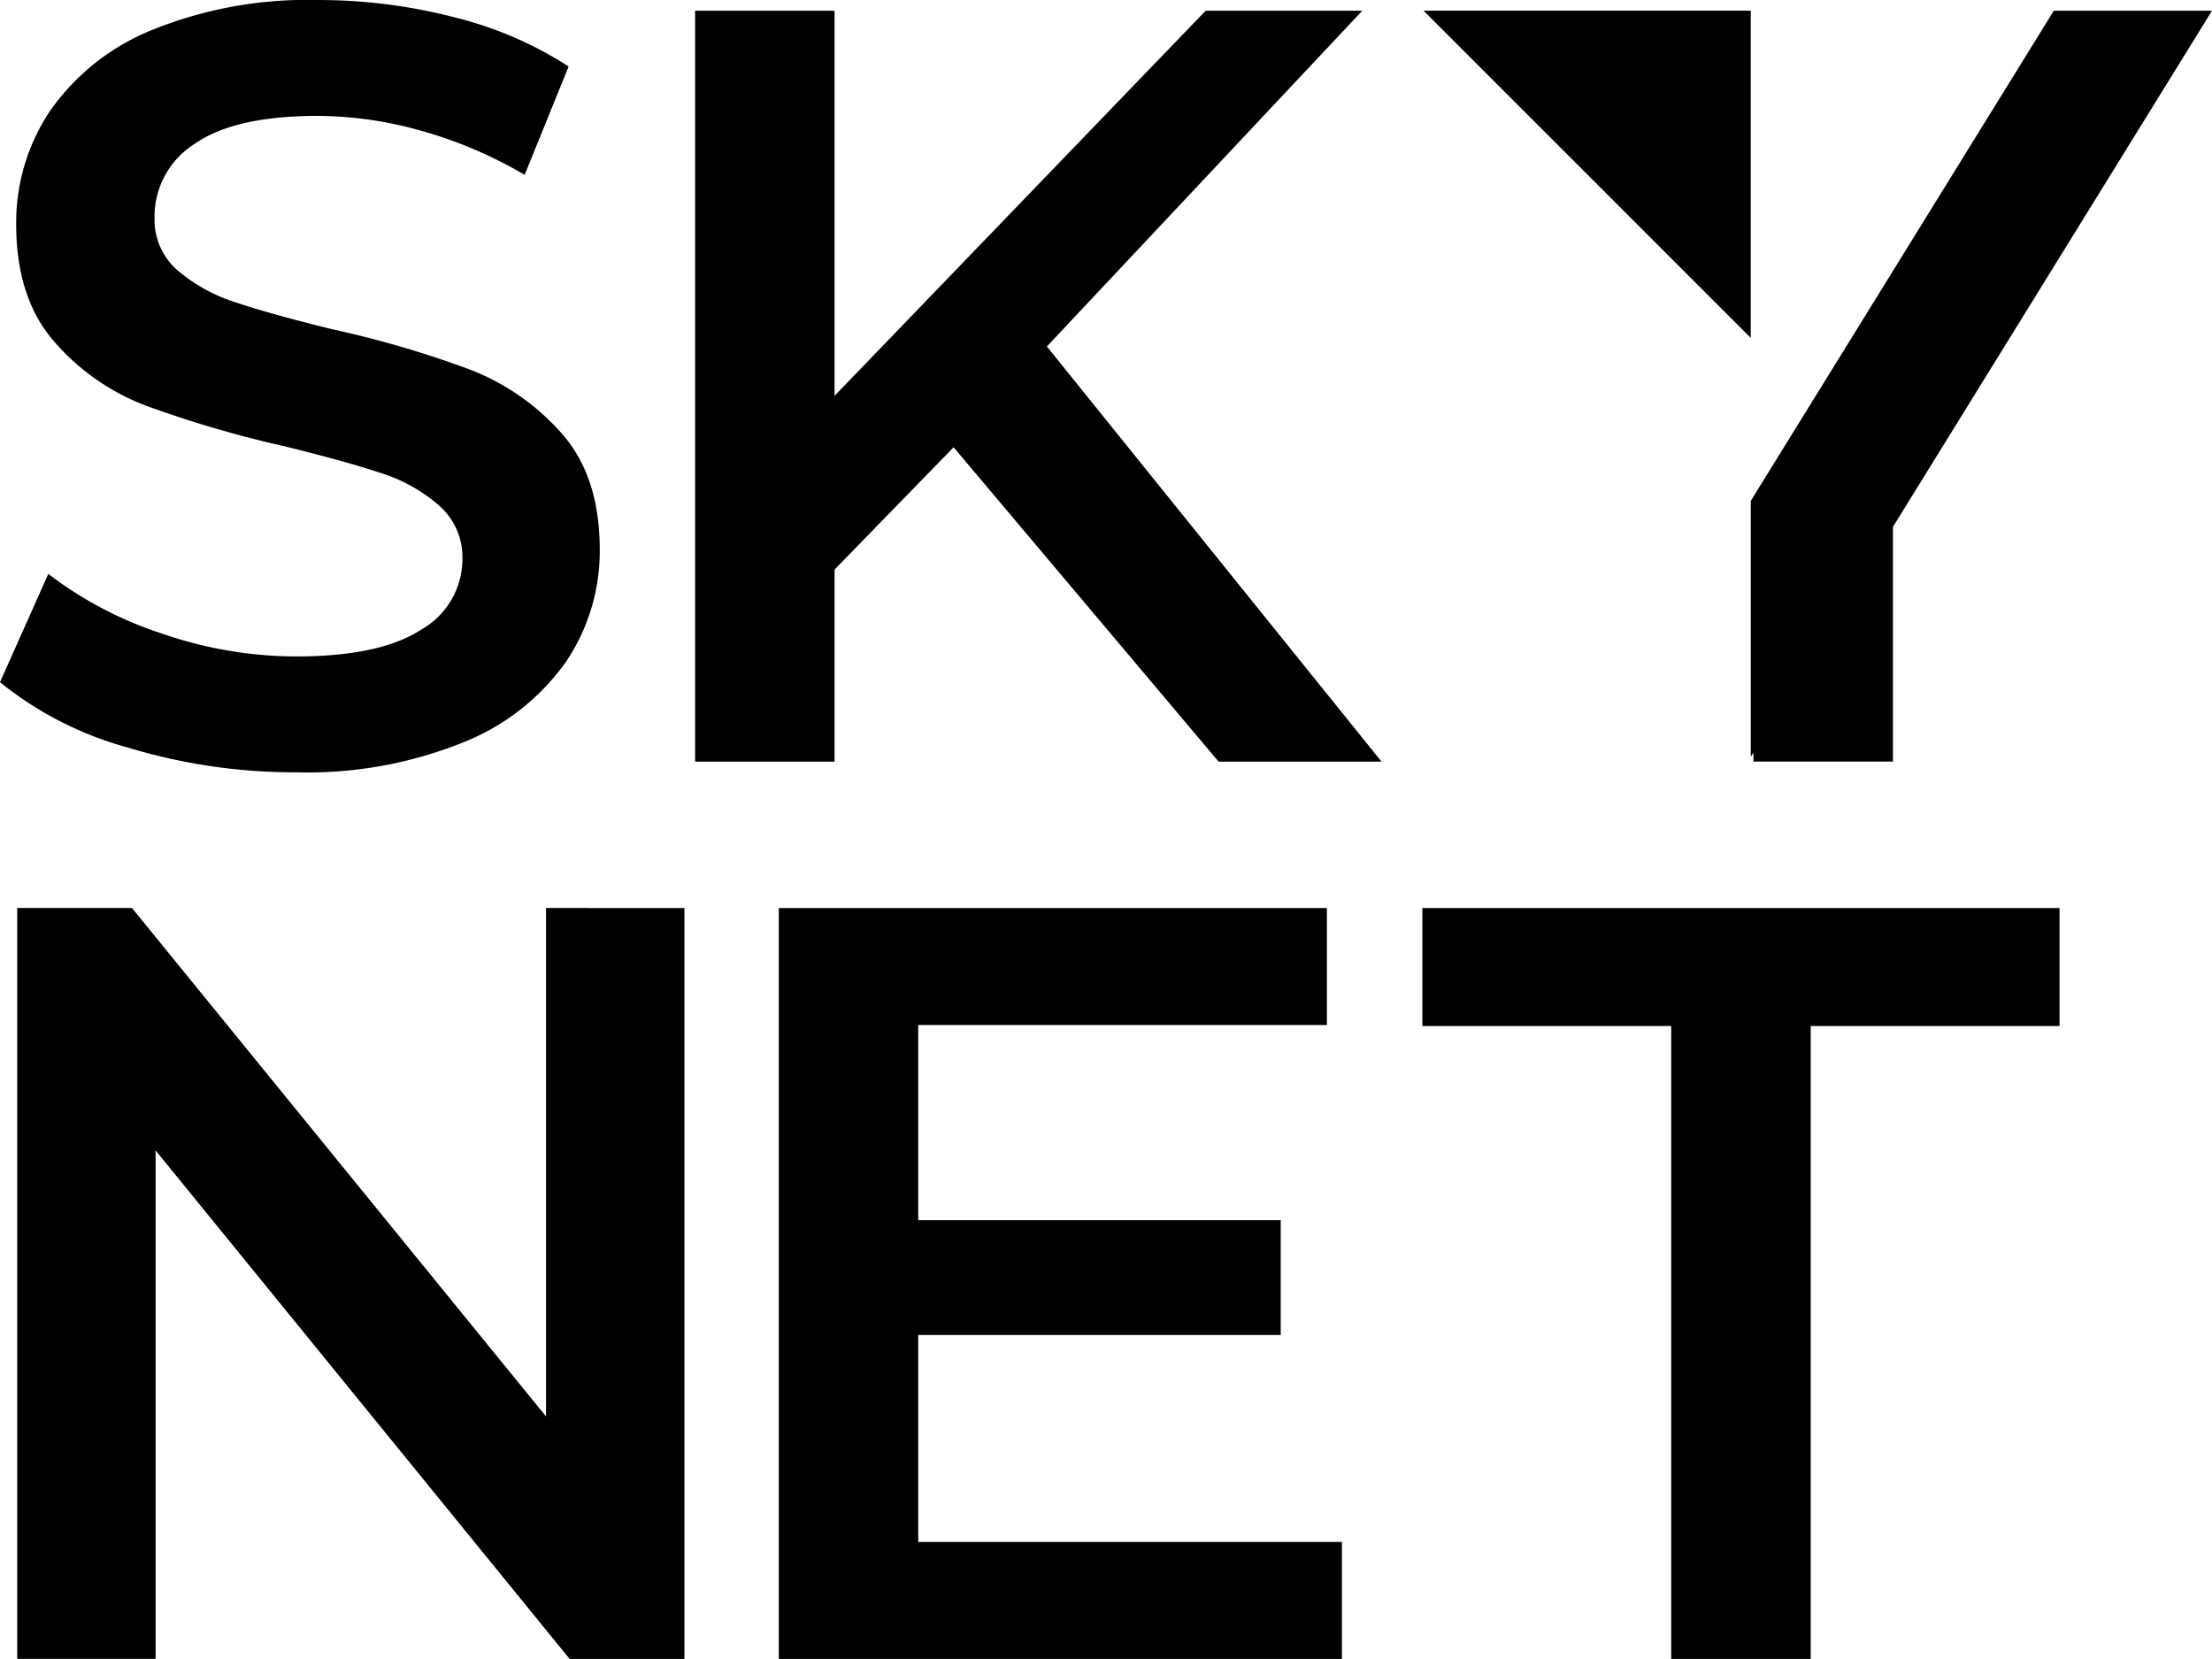 <svg xmlns="http://www.w3.org/2000/svg" width="173.922" height="130.438" viewBox="0 0 173.922 130.438">
  <g id="Group_16430" data-name="Group 16430" transform="translate(-310.622 -1334.971)">
    <g id="Group_14384" data-name="Group 14384" transform="translate(310.622 1334.971)">
      <g id="Group_14382" data-name="Group 14382" transform="translate(0 0)">
        <path id="Path_8827" data-name="Path 8827" d="M320.7,1393.756a27.532,27.532,0,0,1-10.079-5.147l3.8-8.516a29.828,29.828,0,0,0,8.9,4.681,32.409,32.409,0,0,0,10.586,1.811q6.578,0,9.828-2.105a6.389,6.389,0,0,0,3.246-5.569,5.384,5.384,0,0,0-1.815-4.173,12.726,12.726,0,0,0-4.594-2.573q-2.782-.928-7.592-2.106a88.3,88.3,0,0,1-10.92-3.206,17.968,17.968,0,0,1-7.171-5.019q-2.993-3.417-2.995-9.234a15.782,15.782,0,0,1,2.657-8.9,17.985,17.985,0,0,1,8.012-6.366,32.472,32.472,0,0,1,13.116-2.361,42.411,42.411,0,0,1,10.626,1.348,29.5,29.5,0,0,1,9.026,3.879l-3.458,8.519a34.252,34.252,0,0,0-8.1-3.458,30.281,30.281,0,0,0-8.181-1.178q-6.492,0-9.655,2.192a6.761,6.761,0,0,0-3.164,5.82,5.266,5.266,0,0,0,1.812,4.134,13.14,13.14,0,0,0,4.6,2.526q2.782.933,7.592,2.11a80.261,80.261,0,0,1,10.794,3.163,18.466,18.466,0,0,1,7.211,5.018q2.993,3.374,2.995,9.108a15.551,15.551,0,0,1-2.657,8.857,18.055,18.055,0,0,1-8.056,6.322,32.754,32.754,0,0,1-13.156,2.362A45.14,45.14,0,0,1,320.7,1393.756Z" transform="translate(-310.622 -1334.971)"/>
        <path id="Path_8828" data-name="Path 8828" d="M415.666,1370.6l-9.361,9.616v15.1H395.342v-59.041h10.963v30.281l29.181-30.281H447.8l-24.8,26.4,26.312,32.643H436.5Z" transform="translate(-340.687 -1335.433)"/>
        <path id="Path_8829" data-name="Path 8829" d="M365.179,1445.641v59.041h-9.026L323.6,1464.7v39.979H312.72v-59.041h9.022l32.556,39.978v-39.978Z" transform="translate(-311.366 -1374.245)"/>
        <path id="Path_8830" data-name="Path 8830" d="M449.819,1495.487v9.195H405.542v-59.041h43.095v9.195H416.505v15.348h28.5v9.026h-28.5v16.277Z" transform="translate(-344.307 -1374.245)"/>
        <path id="Path_8831" data-name="Path 8831" d="M503.542,1454.918H483.977v-9.277h50.1v9.277H514.509v49.764H503.542Z" transform="translate(-372.141 -1374.245)"/>
      </g>
      <g id="Group_14383" data-name="Group 14383" transform="translate(111.931 0.844)">
        <path id="Path_8832" data-name="Path 8832" d="M509.849,1362l-25.725-25.725h25.725Z" transform="translate(-484.125 -1336.279)"/>
        <path id="Path_8833" data-name="Path 8833" d="M547.826,1336.279,524,1374.82v20.125l.212-.343v.714H535.18v-18.455l25.087-40.583Z" transform="translate(-498.275 -1336.279)"/>
      </g>
    </g>
  </g>
</svg>
